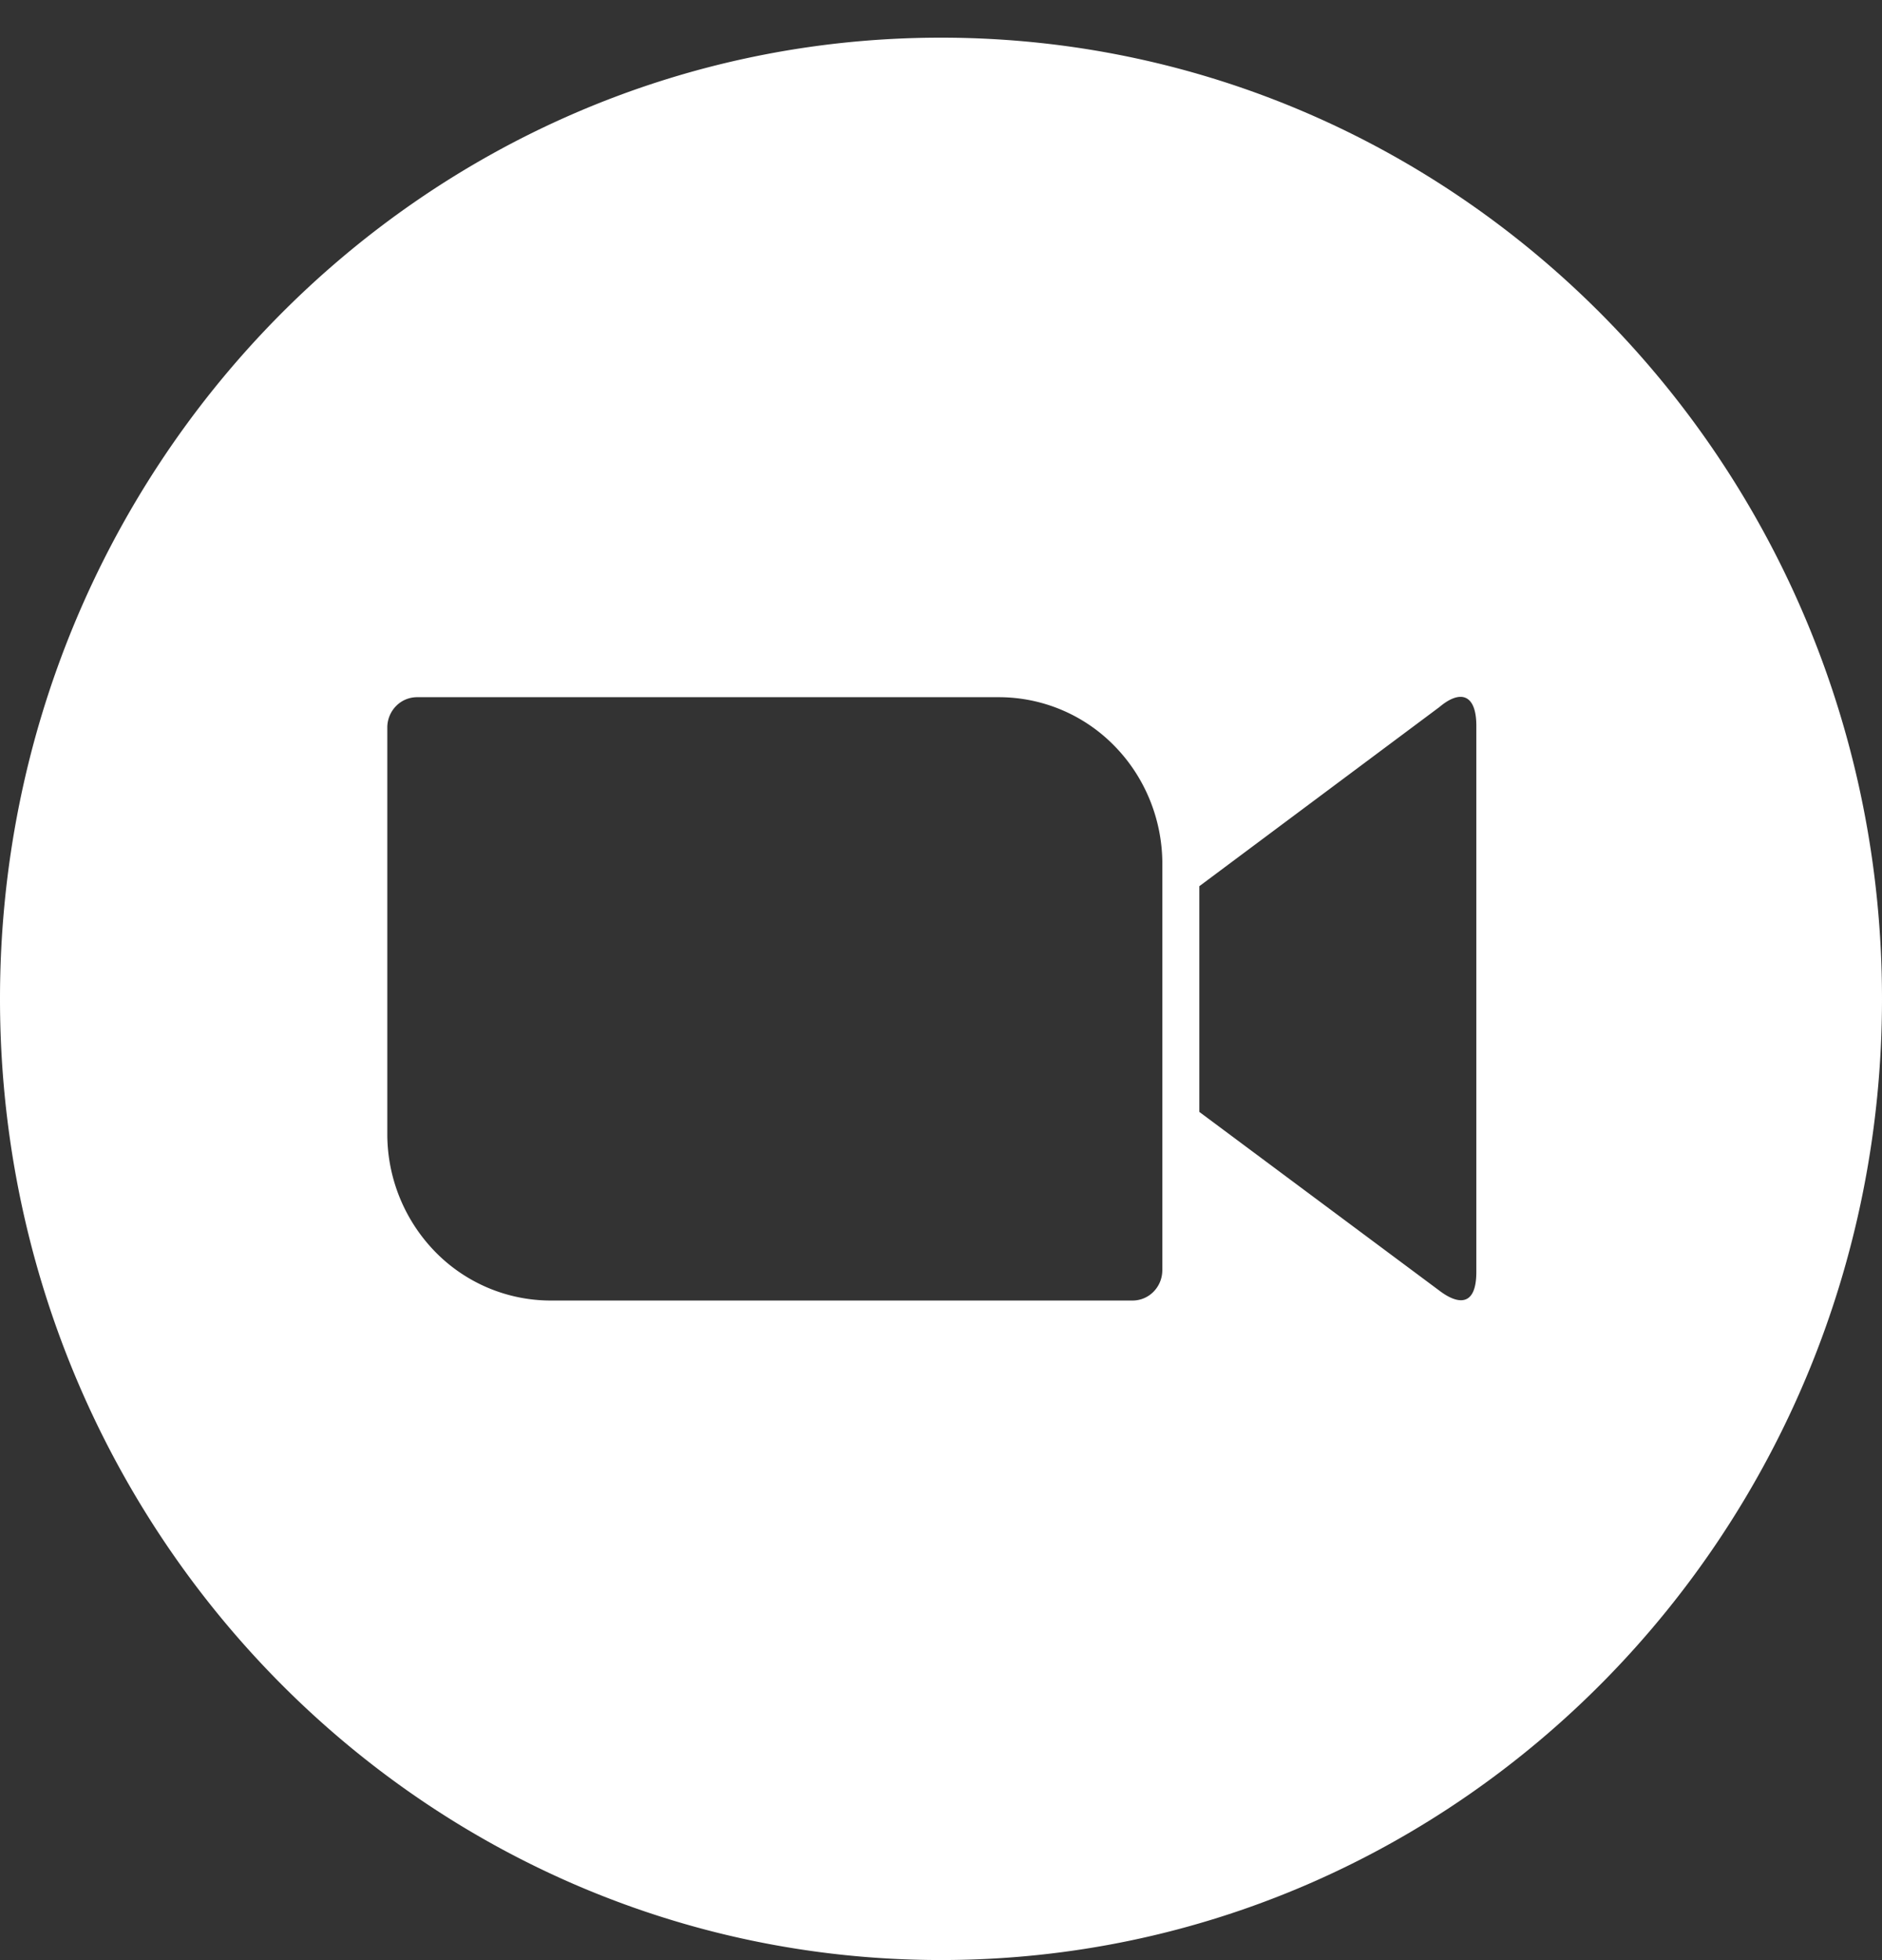 <svg width="49" height="51" fill="none" xmlns="http://www.w3.org/2000/svg"><rect width="100%" height="100%" fill="#333333" stroke="none"/><path d="M24.5.98C10.97.98 0 12.179 0 25.99 0 39.803 10.97 51 24.5 51S49 39.803 49 25.99C49 12.178 38.03.98 24.5.98zm5.762 32.077a.797.797 0 01-.23.555.764.764 0 01-.546.228H14.35a4.206 4.206 0 01-3.008-1.257 4.384 4.384 0 01-1.258-3.06v-10.6a.797.797 0 01.23-.554.765.765 0 01.547-.228h15.136a4.206 4.206 0 013.008 1.257c.8.81 1.252 1.91 1.258 3.06v10.599zm8.176.038c0 .946-.514.83-.963.487l-6.249-4.65v-5.873l6.249-4.66c.543-.459.963-.344.963.487v14.21z" fill="#fff"/></svg>
